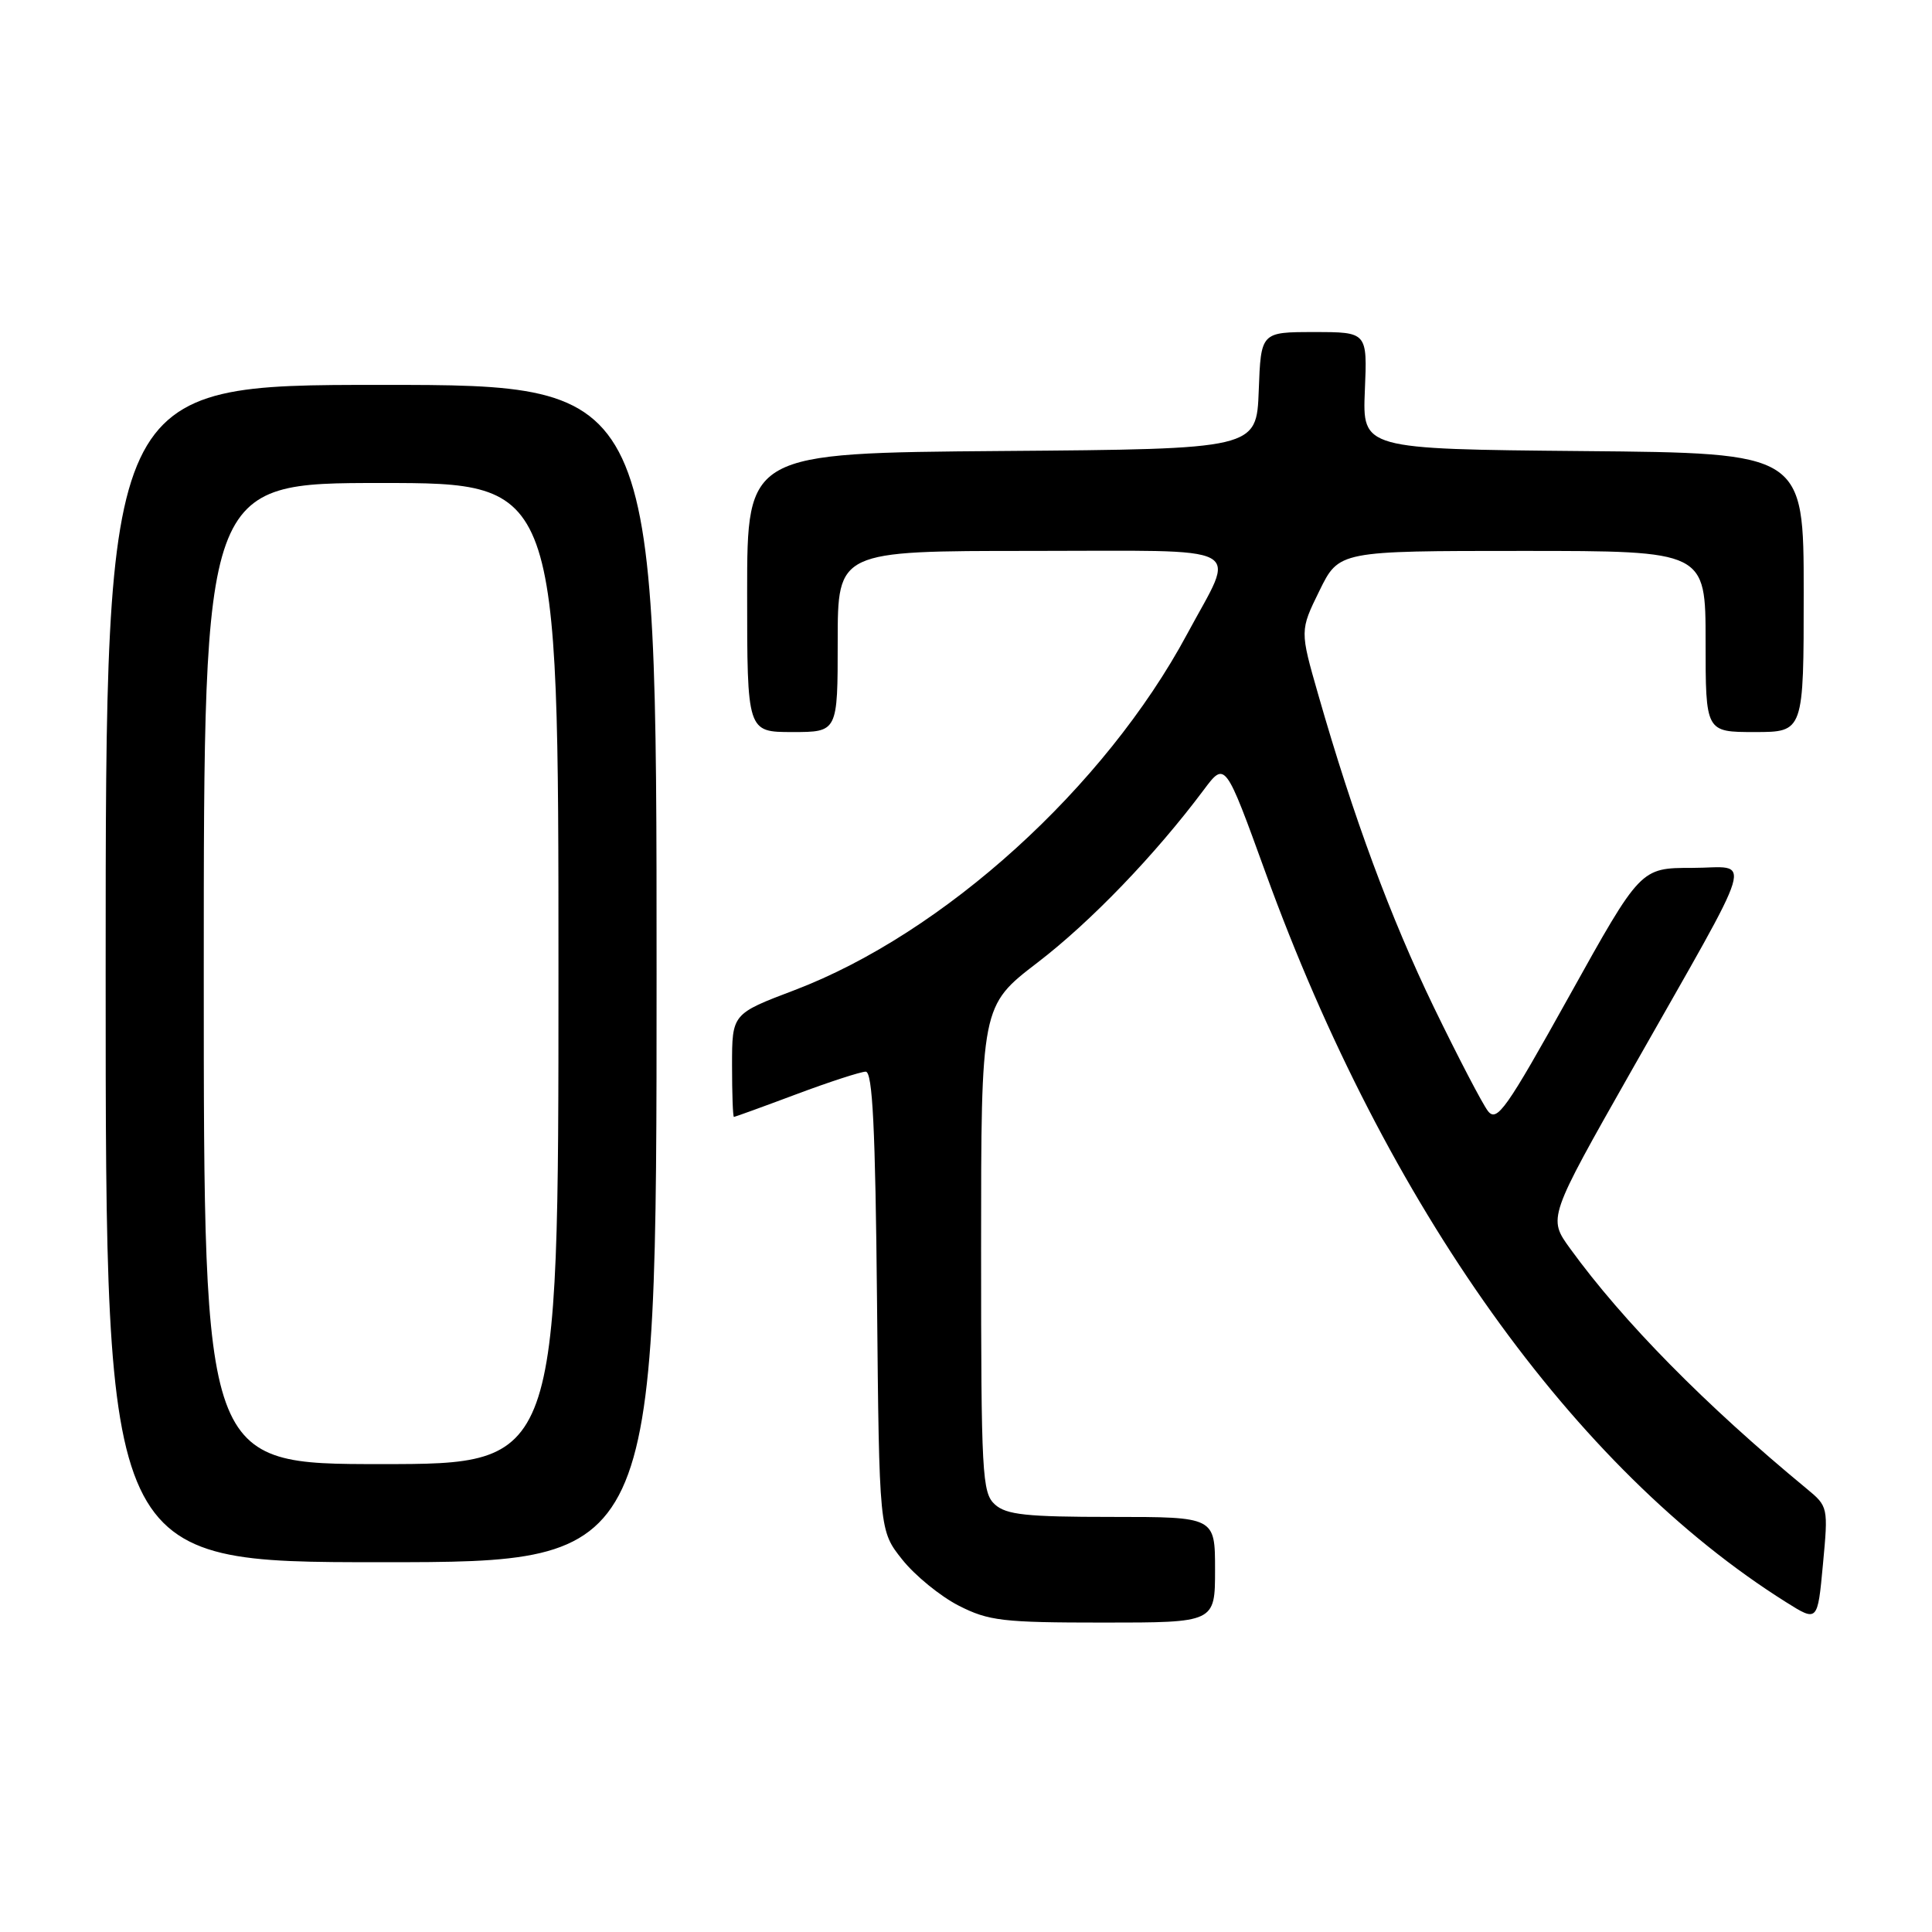 <?xml version="1.0" encoding="UTF-8" standalone="no"?>
<!DOCTYPE svg PUBLIC "-//W3C//DTD SVG 1.1//EN" "http://www.w3.org/Graphics/SVG/1.1/DTD/svg11.dtd" >
<svg xmlns="http://www.w3.org/2000/svg" xmlns:xlink="http://www.w3.org/1999/xlink" version="1.1" viewBox="0 0 256 256">
 <g >
 <path fill="currentColor"
d=" M 161.00 208.00 C 161.00 201.00 161.00 201.00 147.33 201.00 C 136.01 201.00 133.34 200.72 131.83 199.35 C 130.13 197.81 130.00 195.41 130.00 165.48 C 130.00 133.28 130.00 133.28 137.47 127.55 C 144.51 122.16 153.05 113.29 159.49 104.68 C 162.34 100.87 162.34 100.87 167.71 115.68 C 183.72 159.80 208.60 194.66 236.67 212.30 C 240.84 214.92 240.84 214.92 241.55 207.28 C 242.26 199.70 242.24 199.61 239.38 197.25 C 225.95 186.17 215.06 175.11 208.05 165.44 C 205.11 161.39 205.11 161.39 216.14 141.94 C 233.15 111.94 232.23 115.00 224.21 115.00 C 217.38 115.00 217.38 115.00 207.94 131.97 C 199.56 147.03 198.35 148.74 197.16 147.22 C 196.43 146.27 193.21 140.10 190.01 133.50 C 184.25 121.59 179.34 108.32 174.67 92.03 C 172.24 83.56 172.24 83.56 174.83 78.28 C 177.42 73.00 177.42 73.00 201.71 73.00 C 226.00 73.00 226.00 73.00 226.00 85.00 C 226.00 97.00 226.00 97.00 232.50 97.00 C 239.00 97.00 239.00 97.00 239.00 78.52 C 239.00 60.03 239.00 60.03 209.76 59.77 C 180.53 59.50 180.53 59.50 180.85 51.75 C 181.18 44.00 181.18 44.00 174.13 44.00 C 167.08 44.00 167.08 44.00 166.79 51.75 C 166.50 59.50 166.50 59.50 132.75 59.76 C 99.00 60.03 99.00 60.03 99.00 78.51 C 99.00 97.00 99.00 97.00 105.00 97.00 C 111.00 97.00 111.00 97.00 111.00 85.00 C 111.00 73.00 111.00 73.00 136.57 73.00 C 165.96 73.00 163.82 71.87 157.31 84.00 C 146.40 104.32 125.06 123.68 105.25 131.21 C 97.00 134.34 97.00 134.34 97.00 141.17 C 97.00 144.93 97.11 148.00 97.25 148.00 C 97.39 147.99 101.10 146.65 105.50 145.00 C 109.90 143.35 114.04 142.01 114.71 142.00 C 115.62 142.00 115.99 149.46 116.21 172.41 C 116.50 202.82 116.50 202.82 119.56 206.66 C 121.24 208.77 124.60 211.51 127.02 212.75 C 131.00 214.78 132.85 215.00 146.21 215.00 C 161.00 215.00 161.00 215.00 161.00 208.00 Z  M 87.00 129.00 C 87.00 51.00 87.00 51.00 50.50 51.00 C 14.00 51.00 14.00 51.00 14.00 129.00 C 14.00 207.00 14.00 207.00 50.50 207.00 C 87.00 207.00 87.00 207.00 87.00 129.00 Z  M 27.00 129.00 C 27.00 64.00 27.00 64.00 50.50 64.00 C 74.00 64.00 74.00 64.00 74.00 129.00 C 74.00 194.00 74.00 194.00 50.50 194.00 C 27.00 194.00 27.00 194.00 27.00 129.00 Z "/>
</g>
</svg>
